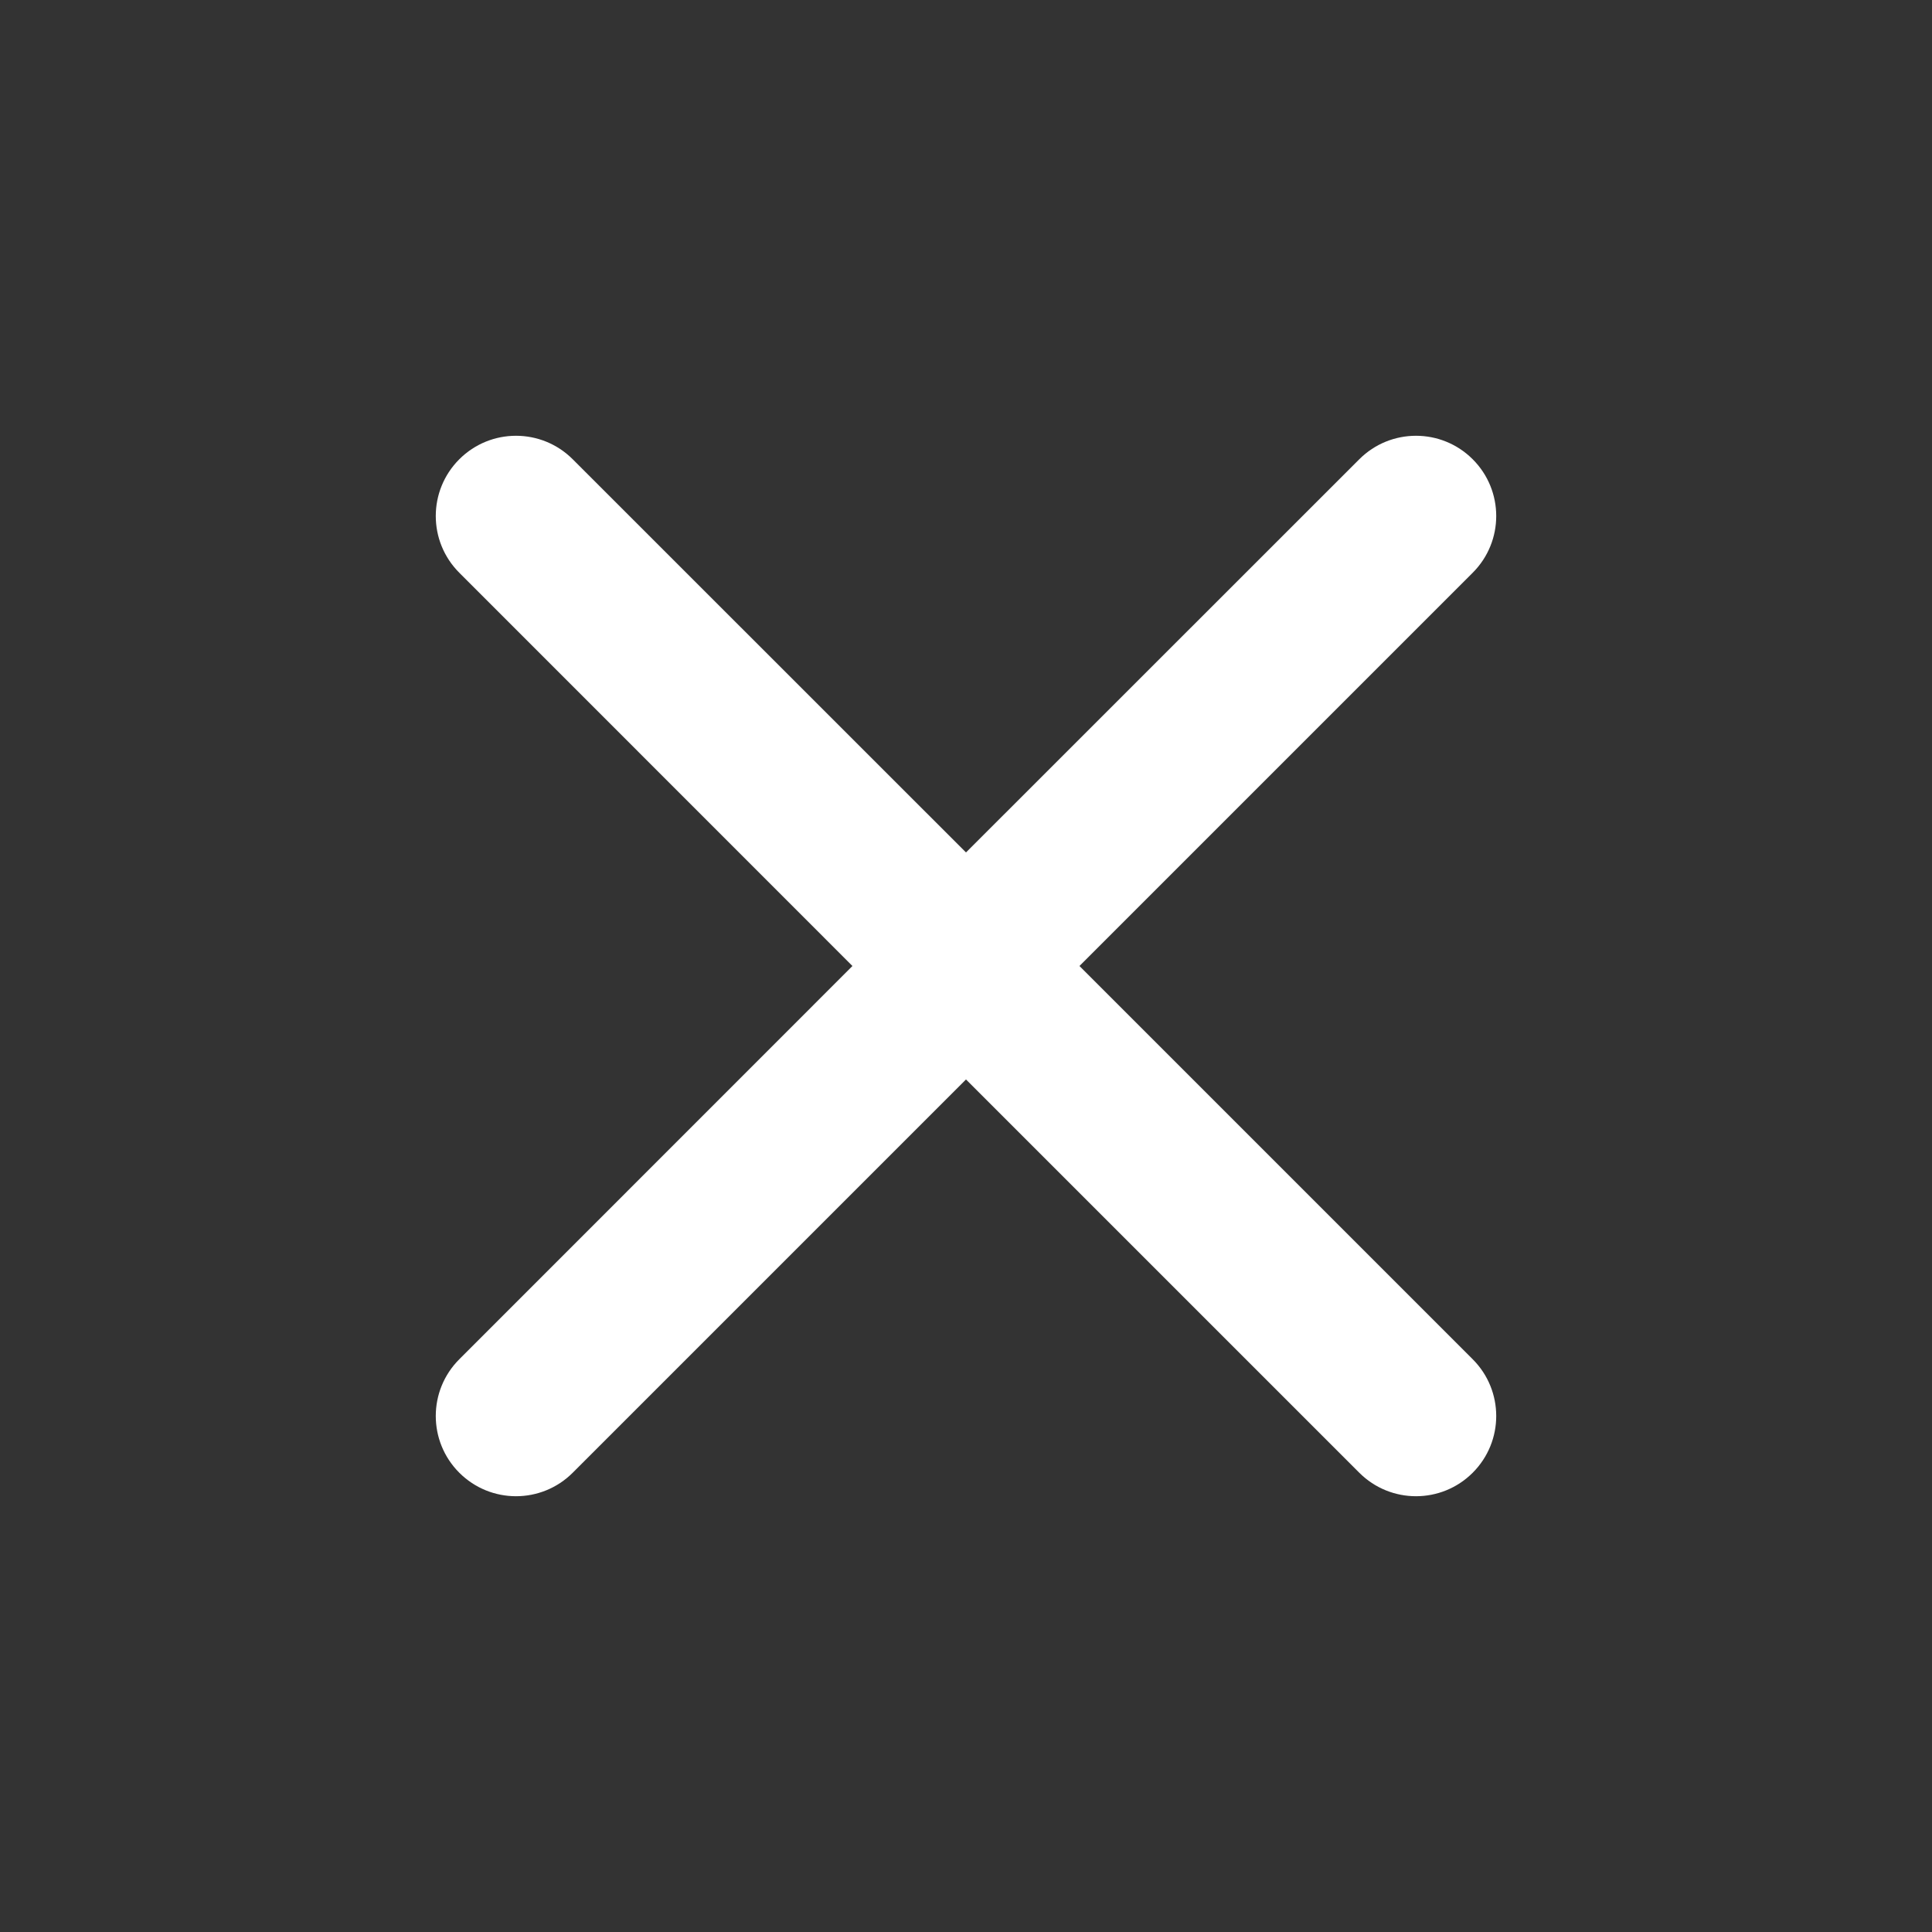 <svg width="18" height="18" viewBox="0 0 18 18" fill="none" xmlns="http://www.w3.org/2000/svg">
    <rect x="0" y="0" width="18" height="18" fill="#333333" stroke="none"/>
    <g id="ic_close">
        <path id="Vector"
            d="M13.721 5.336C14.013 5.044 14.013 4.571 13.721 4.279C13.429 3.987 12.956 3.987 12.664 4.279L9 7.942L5.336 4.279C5.044 3.987 4.571 3.987 4.279 4.279C3.987 4.571 3.987 5.044 4.279 5.336L7.942 9L4.279 12.664C3.987 12.956 3.987 13.429 4.279 13.721C4.571 14.013 5.044 14.013 5.336 13.721L9 10.057L12.664 13.721C12.956 14.013 13.429 14.013 13.721 13.721C14.013 13.429 14.013 12.956 13.721 12.664L10.057 9L13.721 5.336Z"
            fill="white" />
    </g>
</svg>